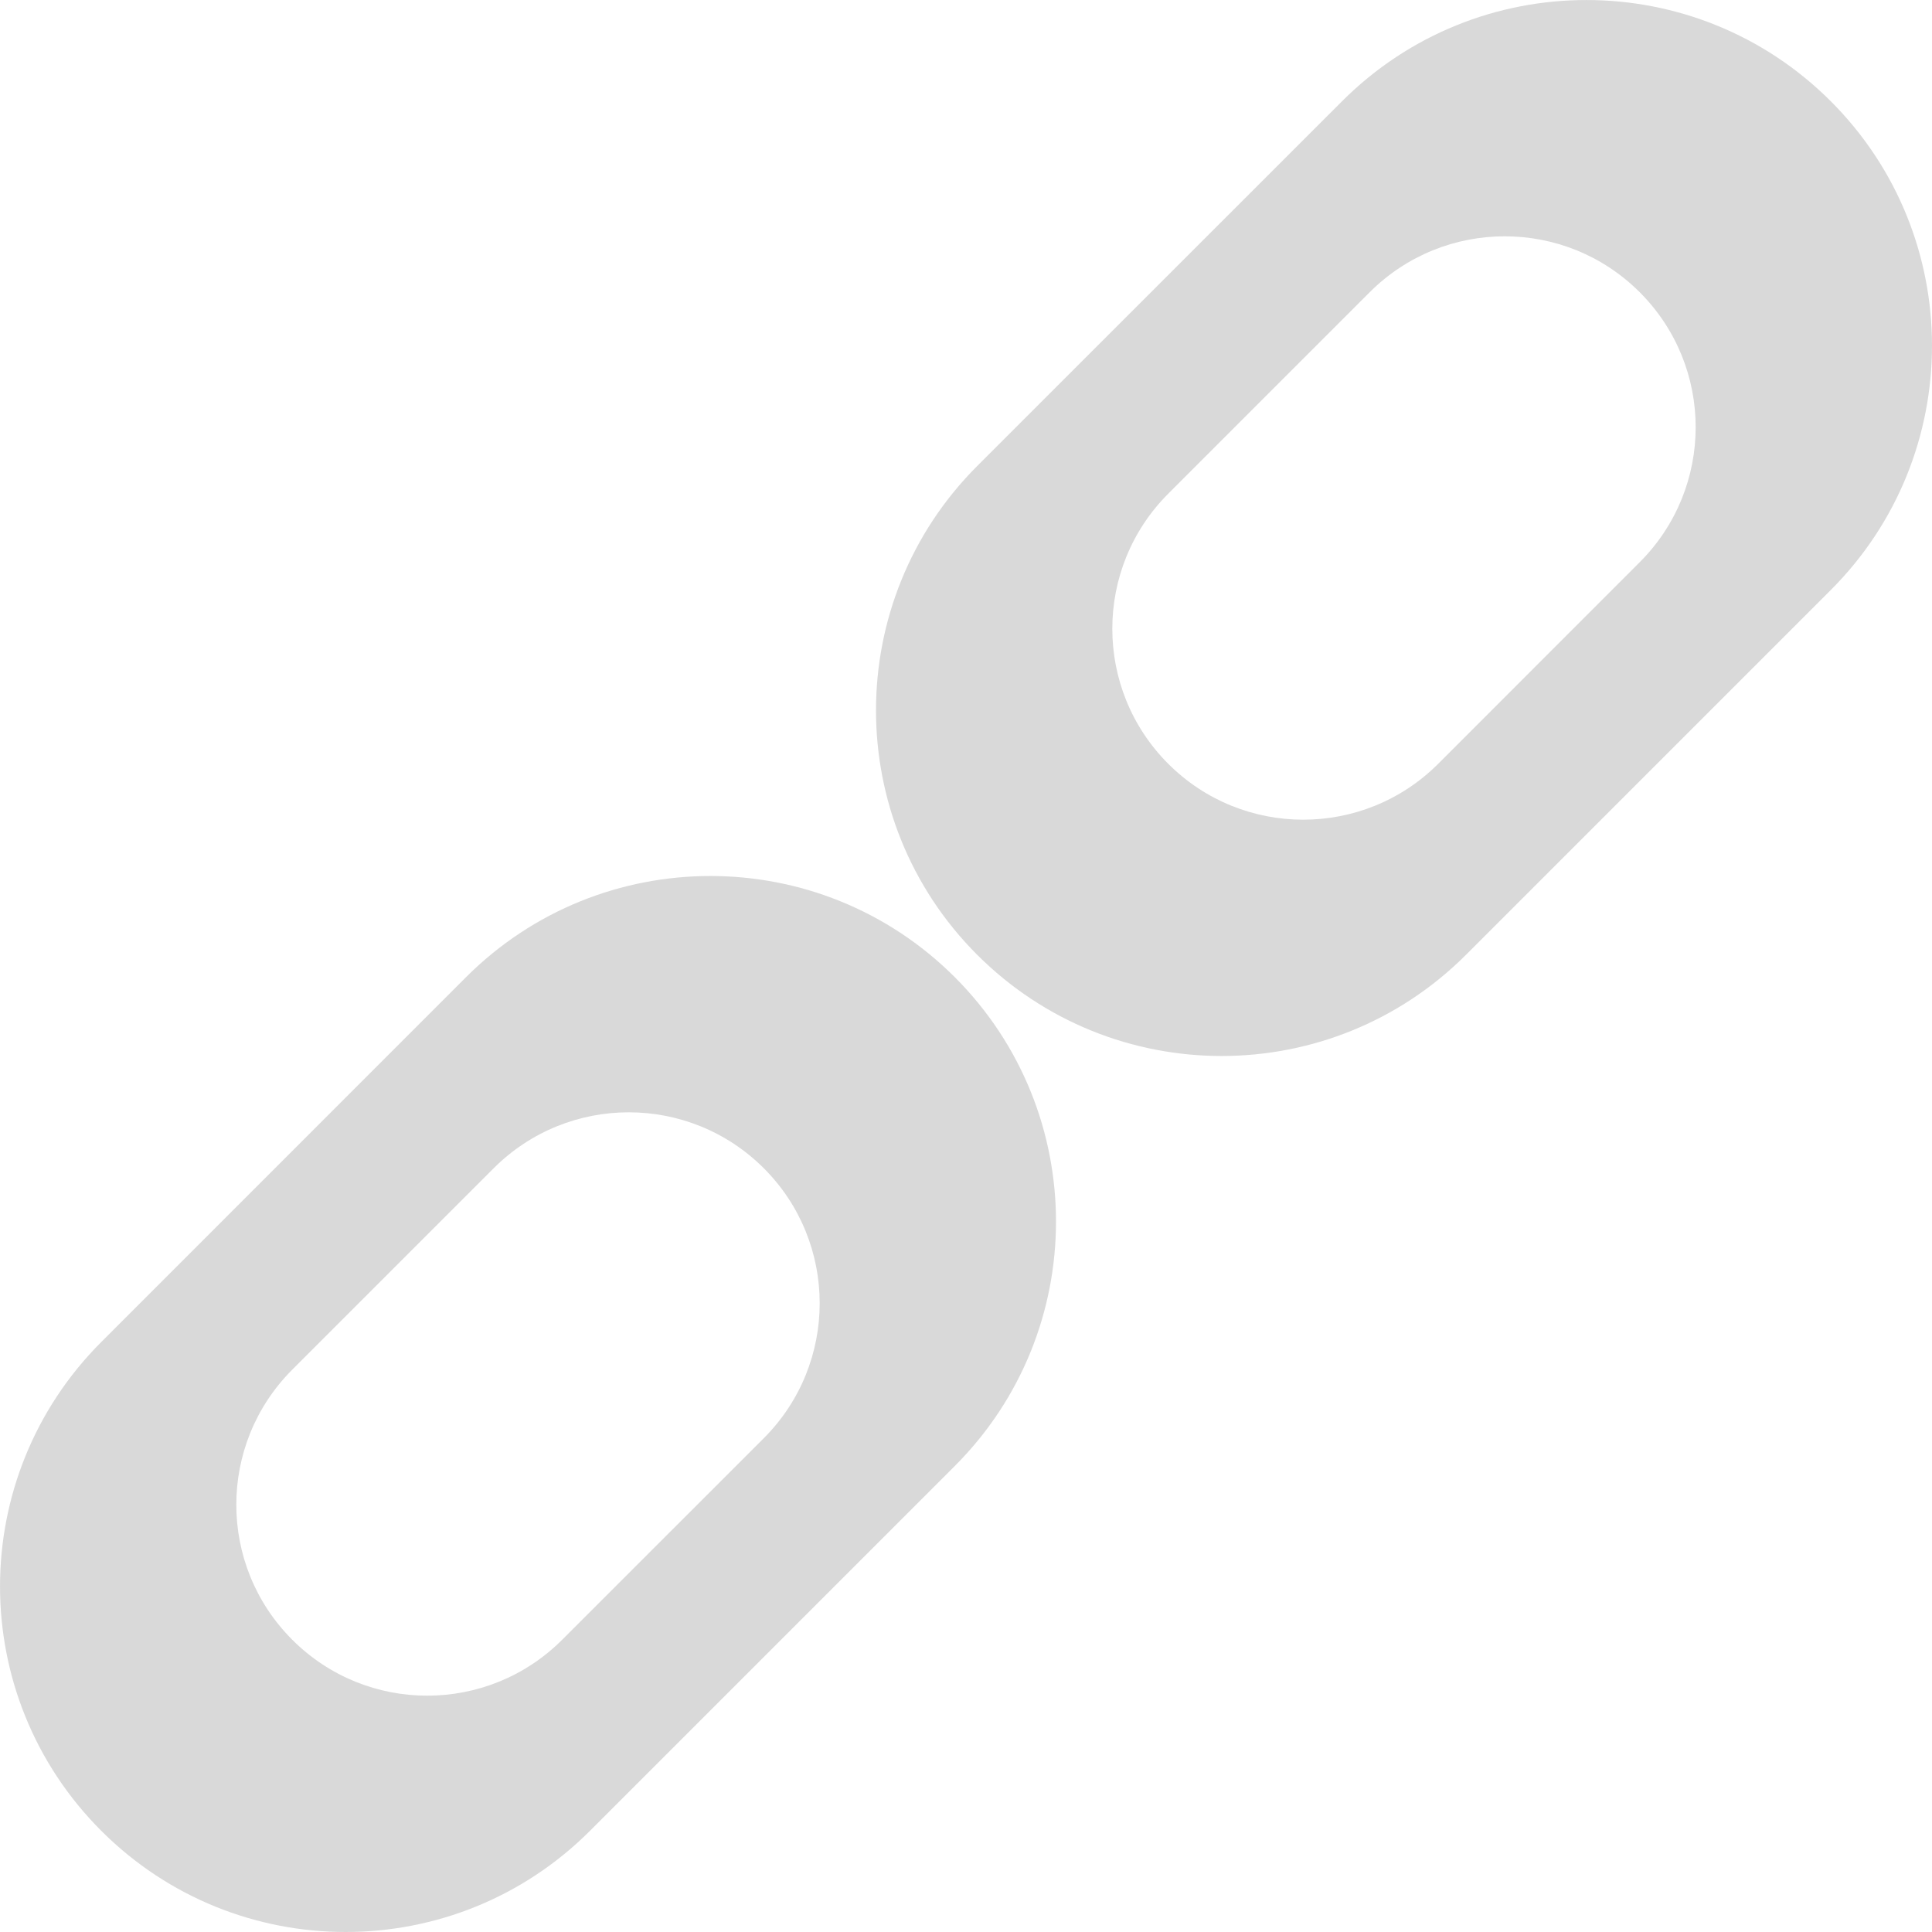 <svg width="24" height="24" viewBox="0 0 24 24" fill="none" xmlns="http://www.w3.org/2000/svg">
<g clip-path="url(#clip0_84_122)">
<path fill-rule="evenodd" clip-rule="evenodd" d="M1.258 16.671C-0.419 18.348 -0.419 21.066 1.258 22.743C2.934 24.419 5.653 24.419 7.329 22.743L11.861 18.211C13.537 16.534 13.537 13.816 11.861 12.139C10.184 10.463 7.466 10.463 5.789 12.139L1.258 16.671ZM3.63 17.015C2.704 17.942 2.704 19.443 3.63 20.369C4.556 21.296 6.058 21.296 6.984 20.369L9.488 17.866C10.414 16.94 10.414 15.438 9.488 14.512C8.561 13.586 7.06 13.586 6.133 14.512L3.63 17.015Z" fill="#D9D9D9"/>
<path fill-rule="evenodd" clip-rule="evenodd" d="M12.139 5.789C10.463 7.466 10.463 10.184 12.139 11.861C13.816 13.537 16.534 13.537 18.211 11.861L22.743 7.329C24.419 5.653 24.419 2.934 22.743 1.258C21.066 -0.419 18.348 -0.419 16.671 1.258L12.139 5.789ZM14.512 6.133C13.586 7.06 13.586 8.561 14.512 9.488C15.438 10.414 16.94 10.414 17.866 9.488L20.369 6.984C21.296 6.058 21.296 4.556 20.369 3.63C19.443 2.704 17.942 2.704 17.015 3.63L14.512 6.133Z" fill="#D9D9D9"/>
</g>
<defs>
<clipPath id="clip0_84_122">
<rect width="24" height="24" fill="white"/>
</clipPath>
</defs>
</svg>
